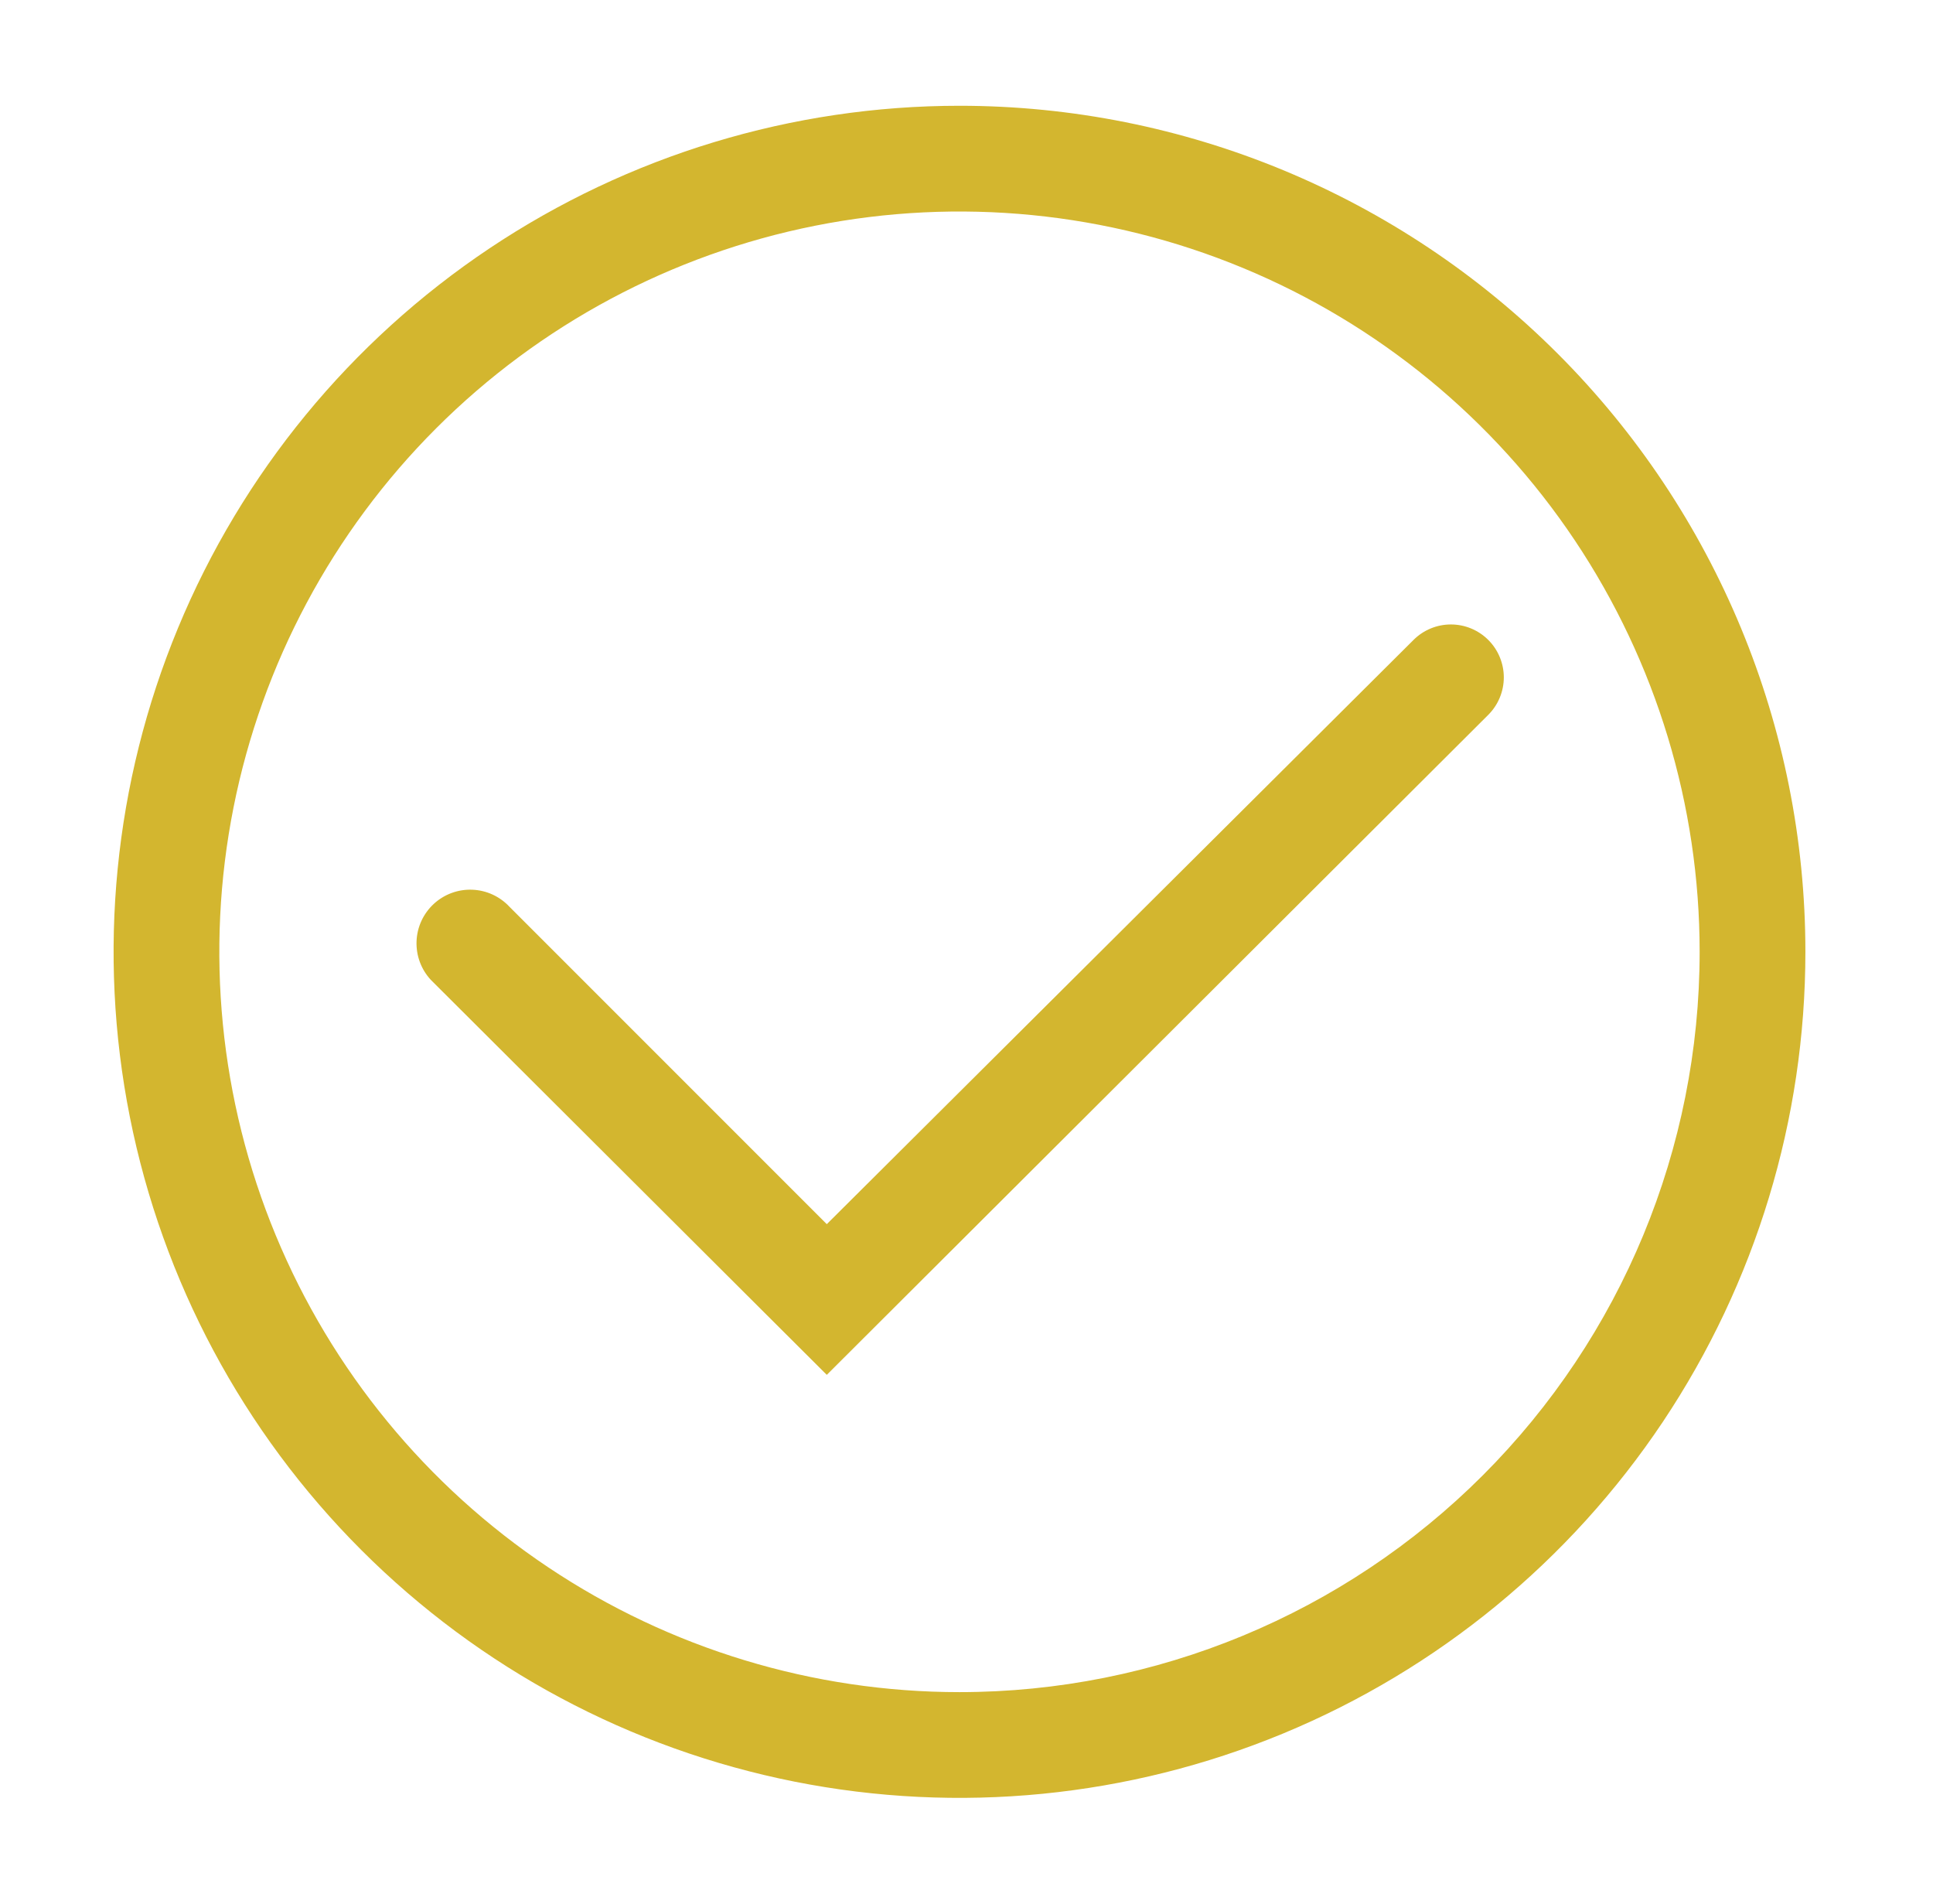 <svg width="65" height="64" viewBox="0 0 65 64" fill="none" xmlns="http://www.w3.org/2000/svg">
<path d="M32.264 3.556C26.638 3.556 21.139 5.224 16.461 8.349C11.784 11.475 8.138 15.917 5.985 21.115C3.832 26.312 3.269 32.032 4.366 37.549C5.464 43.067 8.173 48.135 12.151 52.113C16.129 56.091 21.197 58.8 26.715 59.898C32.233 60.995 37.952 60.432 43.149 58.279C48.347 56.126 52.789 52.48 55.915 47.803C59.04 43.125 60.709 37.626 60.709 32C60.709 24.456 57.712 17.221 52.377 11.887C47.043 6.552 39.808 3.556 32.264 3.556ZM32.264 56.889C27.341 56.889 22.529 55.429 18.437 52.694C14.344 49.959 11.153 46.072 9.27 41.525C7.386 36.977 6.893 31.972 7.853 27.144C8.814 22.316 11.184 17.882 14.665 14.401C18.146 10.92 22.581 8.55 27.409 7.589C32.236 6.629 37.241 7.122 41.789 9.006C46.337 10.889 50.224 14.079 52.959 18.172C55.693 22.265 57.153 27.077 57.153 32C57.153 38.601 54.531 44.931 49.863 49.599C45.196 54.267 38.865 56.889 32.264 56.889Z" fill="#D3B62F"/>
<path d="M50.042 21.511C49.709 21.18 49.258 20.994 48.788 20.994C48.319 20.994 47.868 21.18 47.535 21.511L27.802 41.156L17.135 30.489C16.81 30.138 16.358 29.93 15.88 29.912C15.402 29.893 14.935 30.066 14.584 30.391C14.233 30.716 14.025 31.168 14.007 31.646C13.989 32.125 14.161 32.591 14.486 32.942L27.802 46.222L50.042 24.036C50.209 23.87 50.341 23.674 50.431 23.457C50.521 23.24 50.568 23.008 50.568 22.773C50.568 22.539 50.521 22.306 50.431 22.09C50.341 21.873 50.209 21.676 50.042 21.511Z" fill="#D3B62F"/>
</svg>
